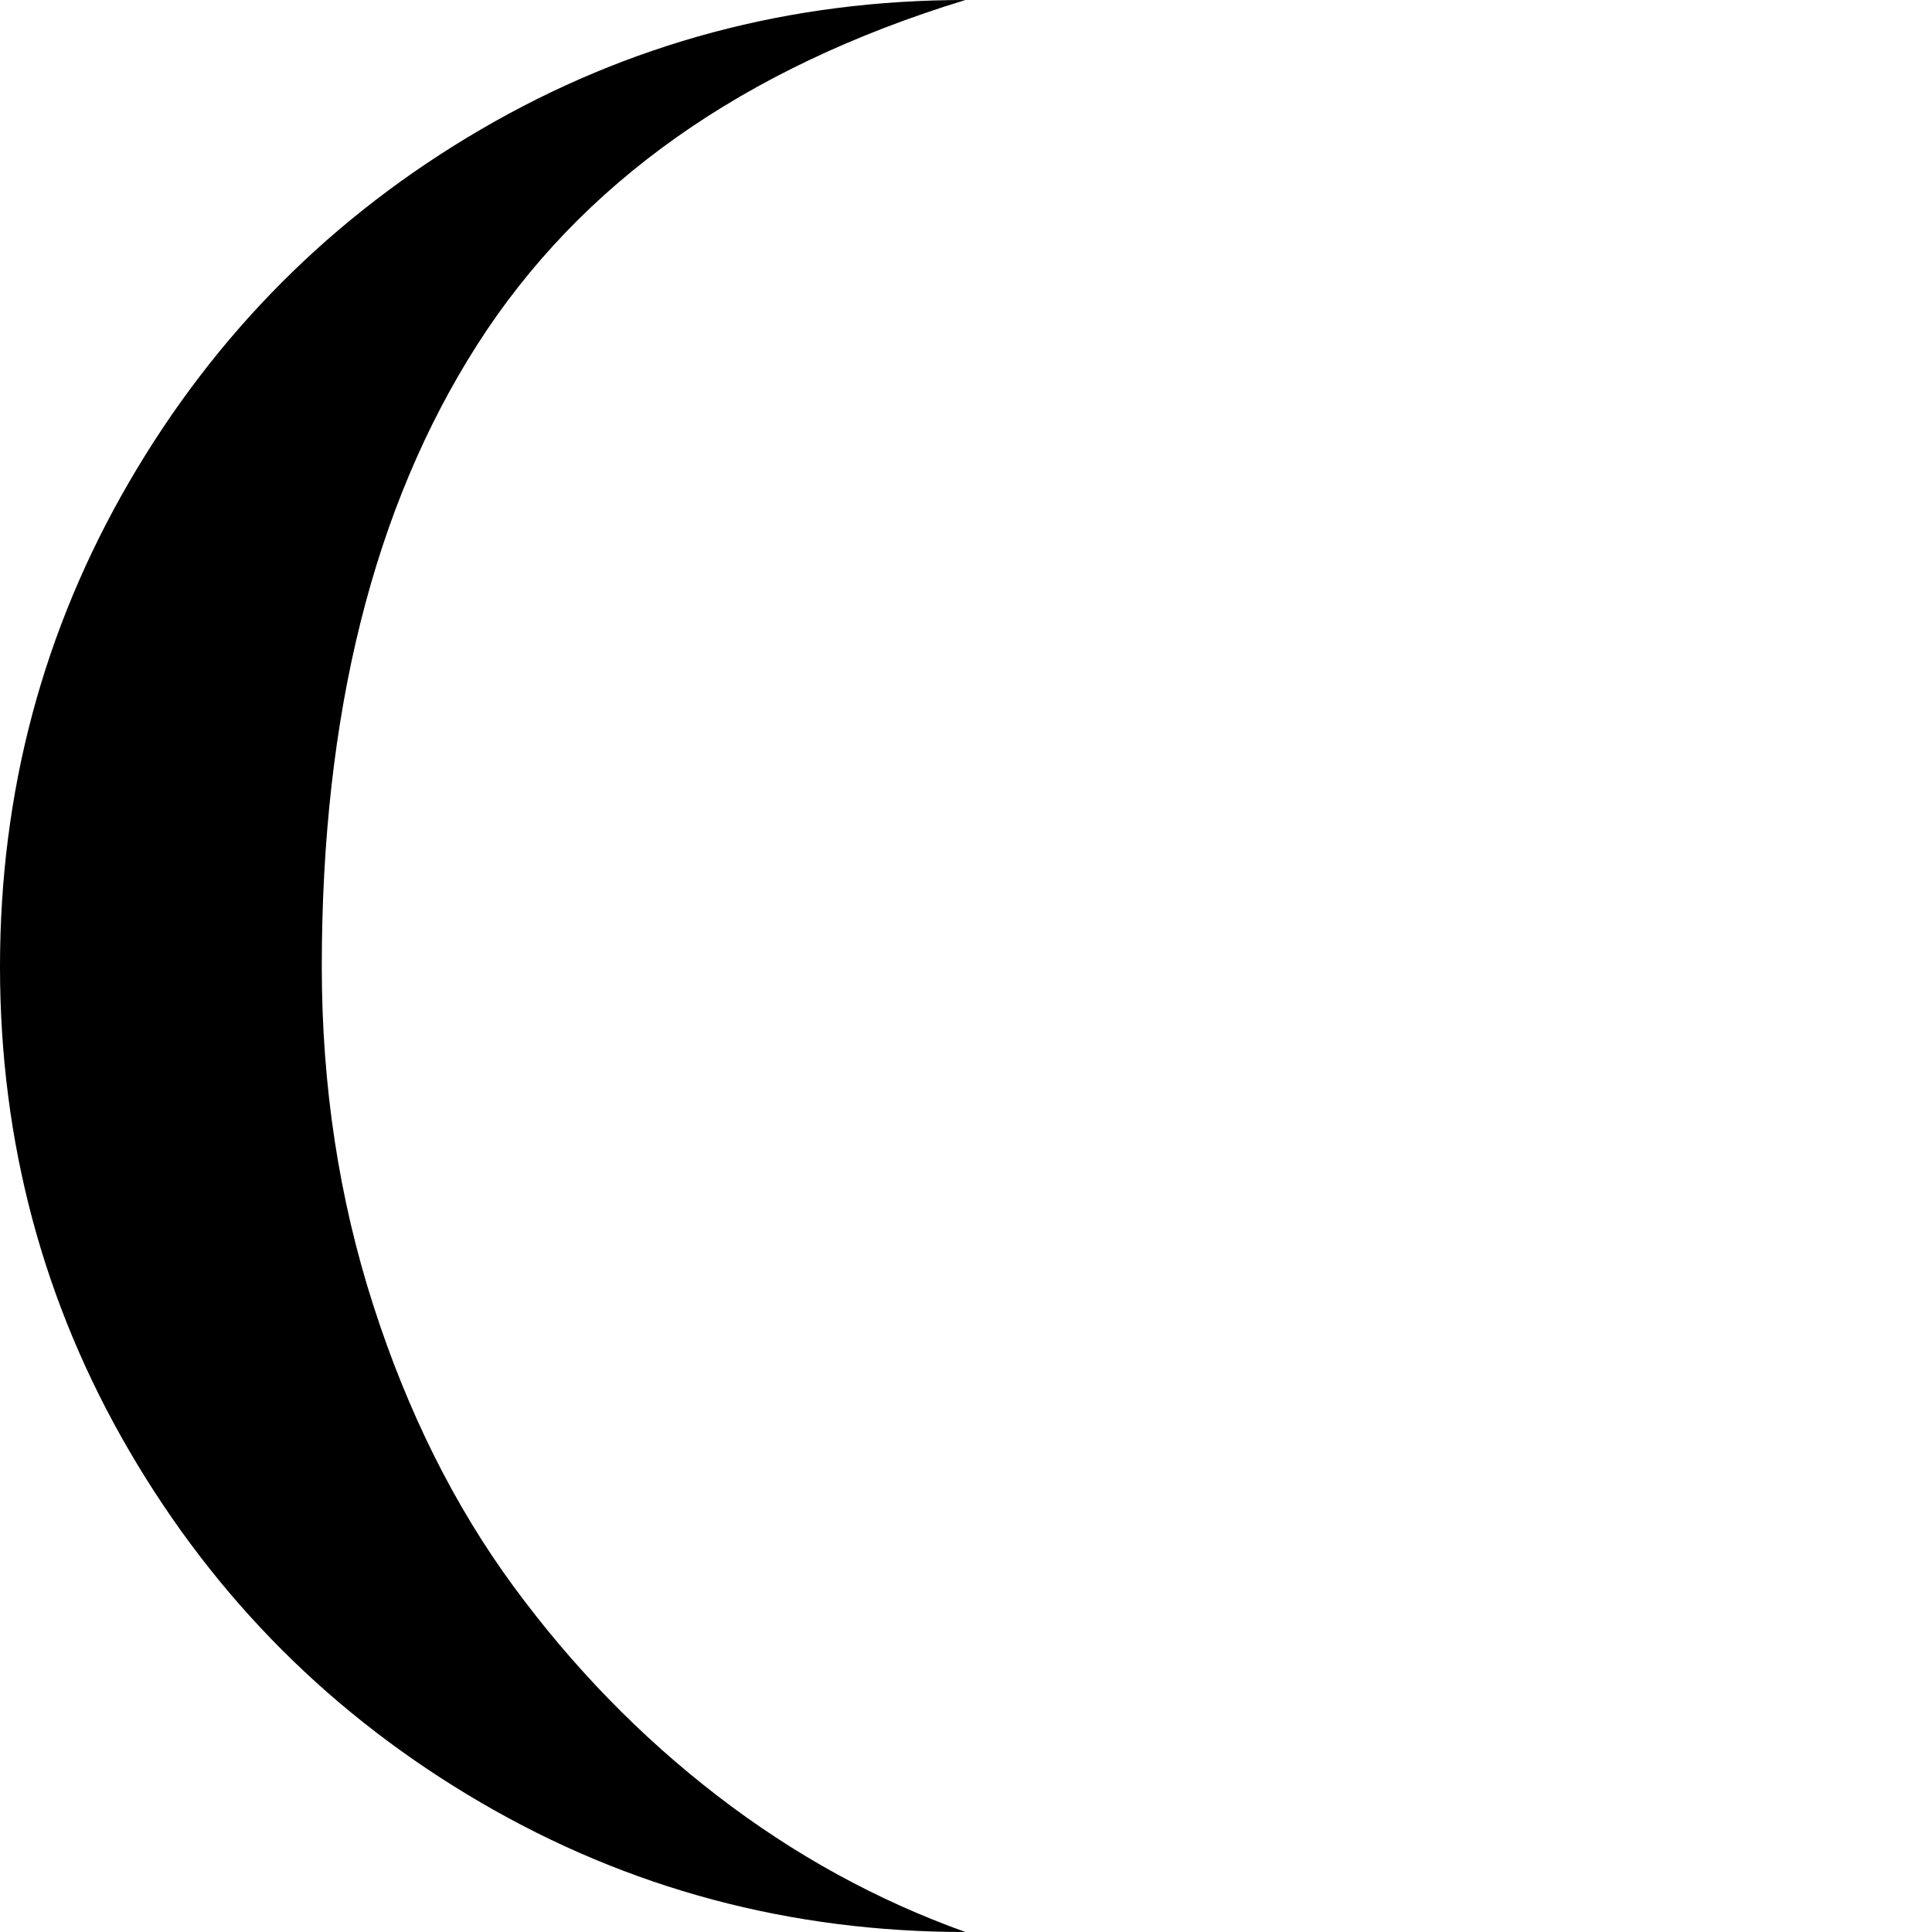 <svg width="64" height="64" viewBox="0 0 1537 1537" xmlns="http://www.w3.org/2000/svg"><path d="M0 769q0-209 103-386t279.5-280T768 0Q503 81 379.5 274.5T256 769q0 142 41 269.5T408.5 1262t162 166.5T768 1537q-209 0-385.5-103T103 1154.5 0 769z"/></svg>